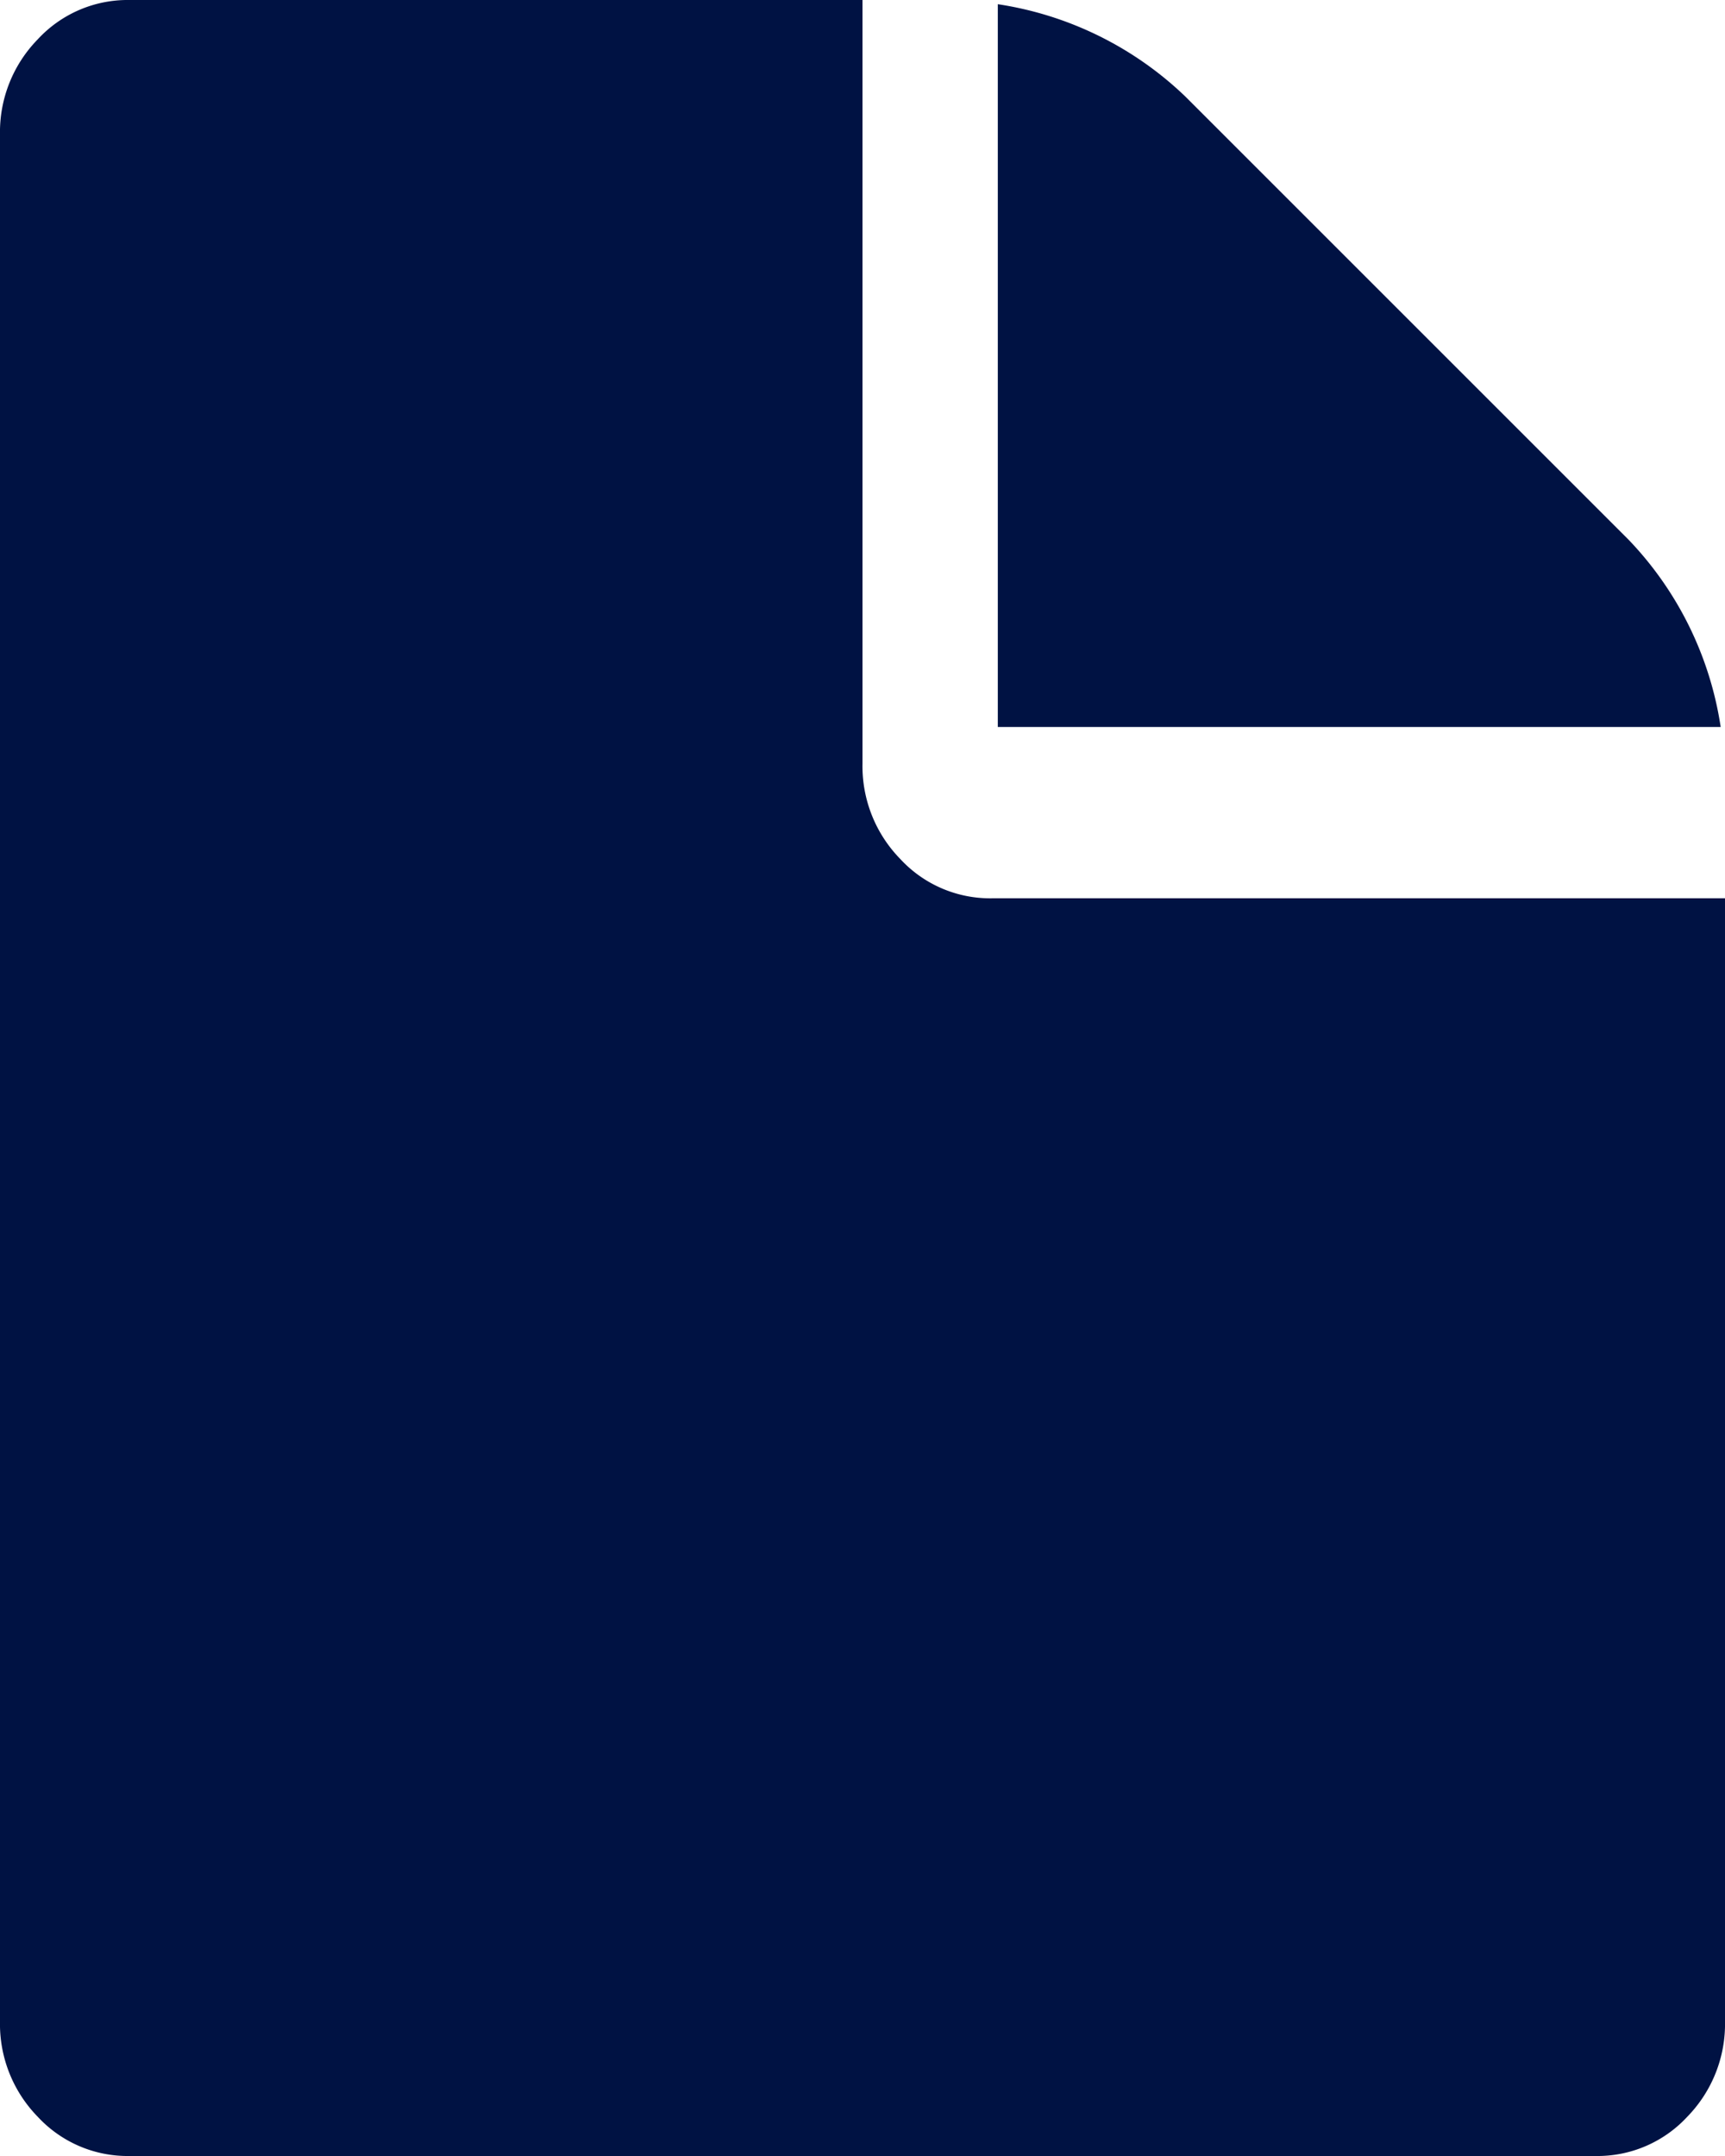 <svg xmlns="http://www.w3.org/2000/svg" xmlns:xlink="http://www.w3.org/1999/xlink" width="16" height="20" viewBox="0 0 16 20">
  <defs>
    <linearGradient id="linear-gradient" x1="0.5" x2="0.5" y2="1" gradientUnits="objectBoundingBox">
      <stop offset="0" stop-color="#001243"/>
      <stop offset="1" stop-color="#001243"/>
    </linearGradient>
  </defs>
  <g id="file" transform="translate(-36.546)">
    <g id="Group_1314" data-name="Group 1314" transform="translate(36.546)">
      <path className="blackColor" id="Path_5904" data-name="Path 5904" d="M261.659,5.82l-4.11-4.11A3.2,3.2,0,0,0,255.81.854V7.559h6.705A3.2,3.2,0,0,0,261.659,5.82Z" transform="translate(-246.555 -0.815)" fill="url(#linear-gradient)"/>
      <path className="blackColor" id="Path_5905" data-name="Path 5905" d="M45.746,8.333a1.134,1.134,0,0,1-.85-.365,1.231,1.231,0,0,1-.35-.885V0h-6.8a1.134,1.134,0,0,0-.85.365,1.231,1.231,0,0,0-.35.885v17.5a1.231,1.231,0,0,0,.35.886,1.135,1.135,0,0,0,.85.364h13.6a1.134,1.134,0,0,0,.85-.364,1.232,1.232,0,0,0,.35-.886V8.333Z" transform="translate(-36.546)" fill="url(#linear-gradient)"/>
    </g>
  </g>
</svg>
